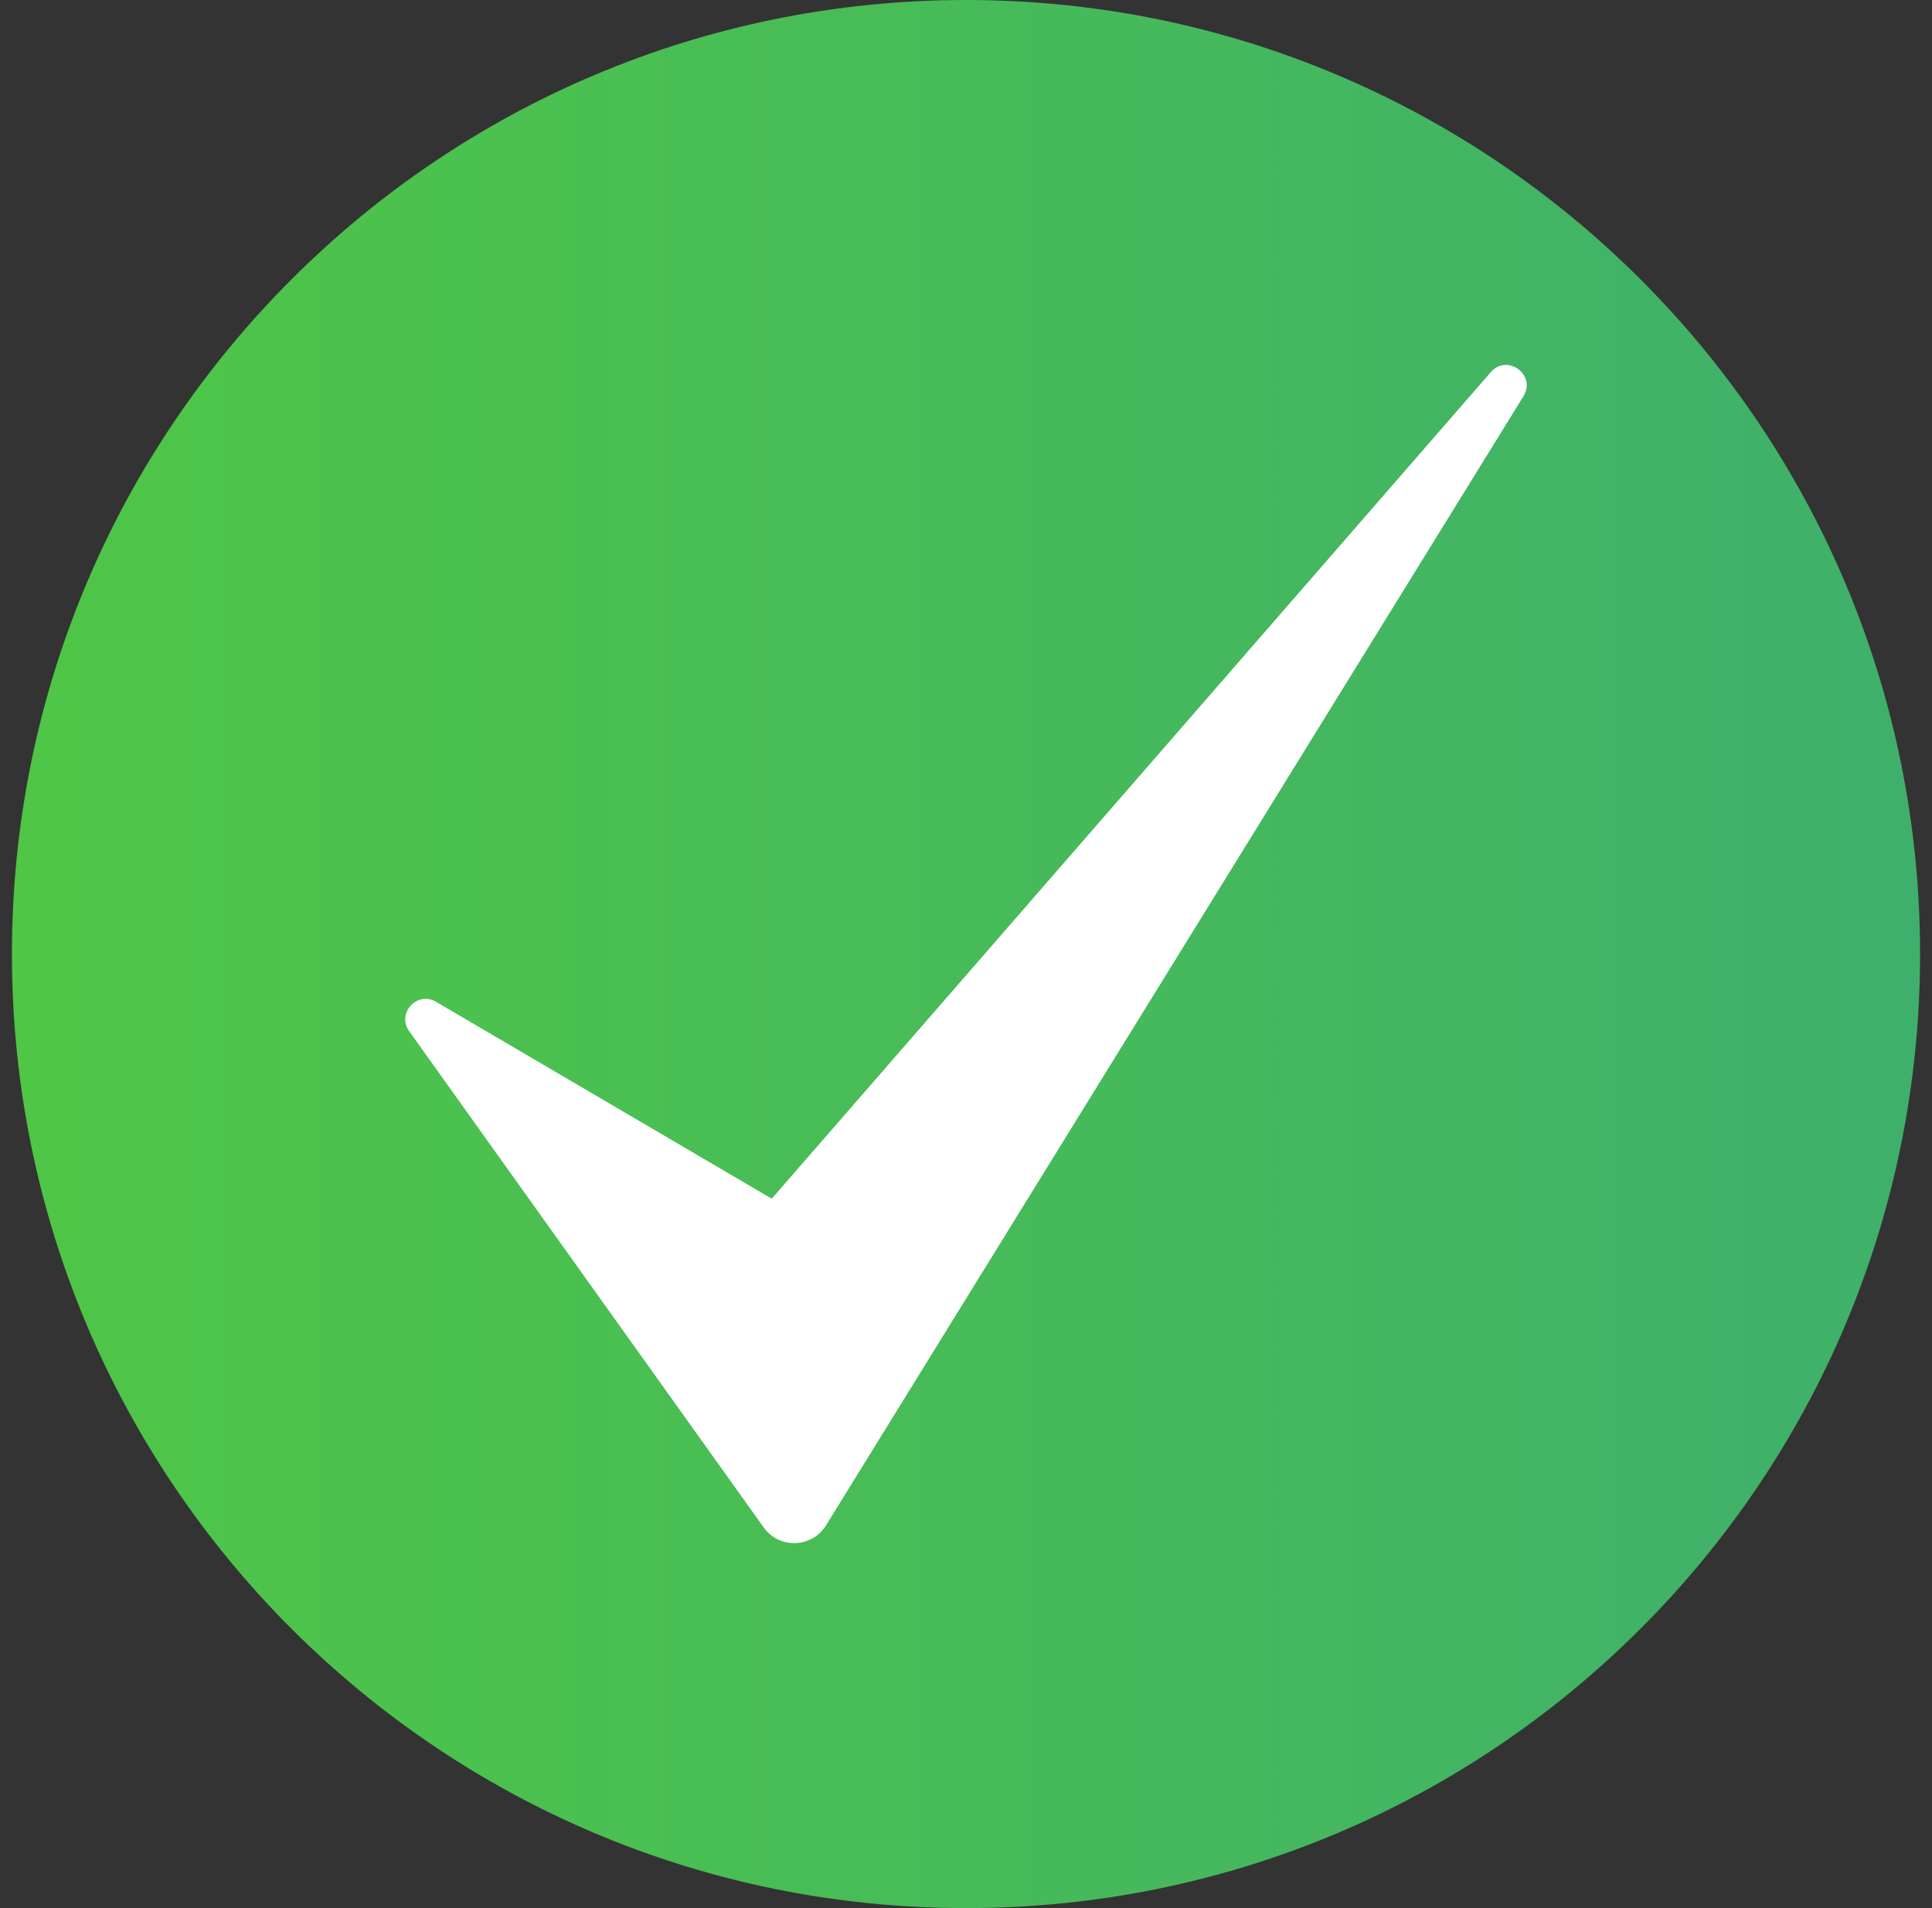 <svg width="81" height="80" viewBox="0 0 81 80" fill="none" xmlns="http://www.w3.org/2000/svg">
<rect x="0" y="0" width="81" height="80" fill="#333333" stroke="none"/>
<path d="M80.5 39.997C80.5 51.047 76.025 61.045 68.78 68.285C61.547 75.524 51.544 80 40.5 80C18.412 80 0.5 62.092 0.5 39.997C0.5 28.953 4.975 18.954 12.22 11.715C19.453 4.475 29.456 0 40.5 0C51.544 0 61.547 4.475 68.781 11.715C76.025 18.953 80.5 28.951 80.5 39.997Z" fill="url(#paint0_linear_289_2061)"/>
<path d="M63.872 16.611L34.632 63.952C34.043 64.907 32.671 64.953 32.018 64.04L17.154 43.233C16.619 42.484 17.486 41.536 18.28 42.001L32.356 50.257L62.503 15.602C63.191 14.812 64.423 15.719 63.872 16.611Z" fill="white"/>
<defs>
<linearGradient id="paint0_linear_289_2061" x1="0.5" y1="39.999" x2="80.5" y2="39.999" gradientUnits="userSpaceOnUse">
<stop stop-color="#4FC646"/>
<stop offset="1" stop-color="#3FB06B"/>
</linearGradient>
</defs>
</svg>
